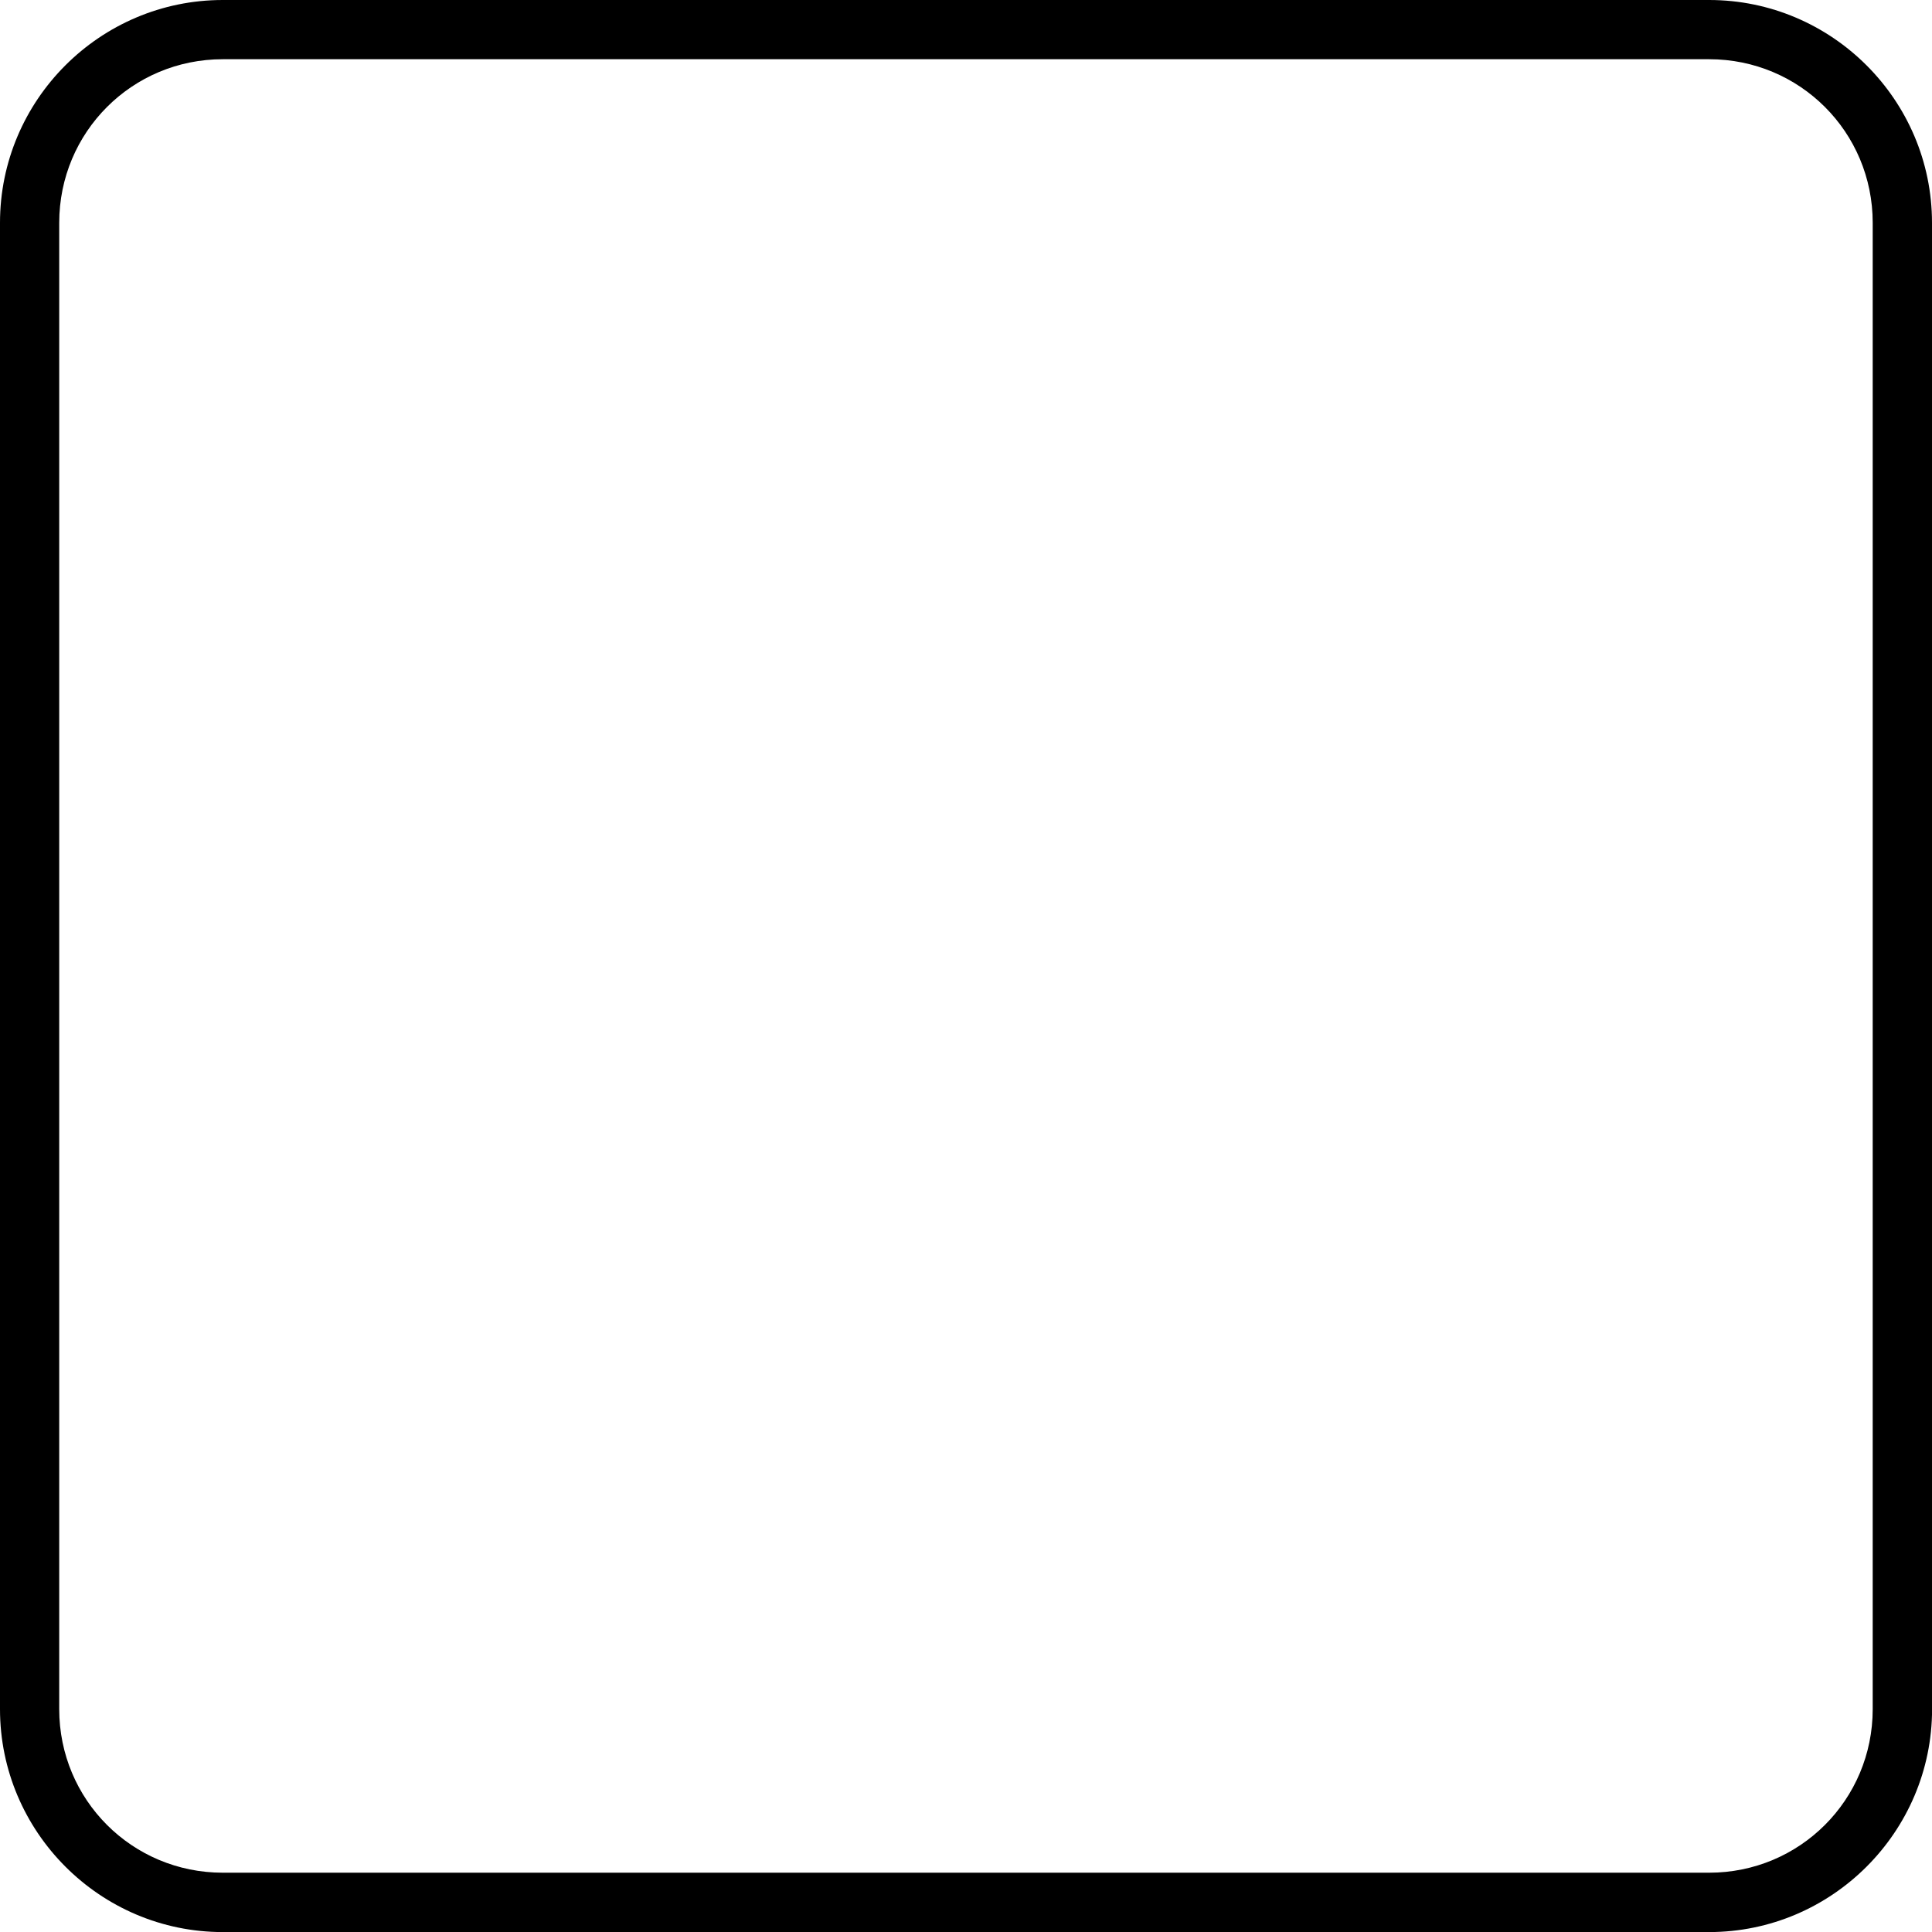 <?xml version="1.0" encoding="UTF-8" standalone="no"?>
<svg
   xmlns="http://www.w3.org/2000/svg"
   version="1.1"
   viewBox="0 0 26.458 26.458"
   height="100"
   width="100">
  <path
     d="M 26.458,3.051 C 26.458,1.37 25.086,1.9053445e-7 23.406,0 H 3.051 C 1.37,-3.1755744e-8 -3.1755745e-8,1.37 0,3.051 V 23.406 c -4.445805e-7,1.68 1.37,3.053 3.051,3.053 H 23.406 c 1.68,0 3.053,-1.372 3.053,-3.053 z m -0.812,0 V 23.406 c 1e-6,1.242 -0.998,2.24 -2.24,2.24 H 3.051 c -1.242,0 -2.24,-0.998 -2.24,-2.24 V 3.051 C 0.811,1.809 1.809,0.811 3.051,0.811 H 23.406 c 1.242,1.4e-7 2.24,0.998 2.24,2.24 z"
   />
</svg>
